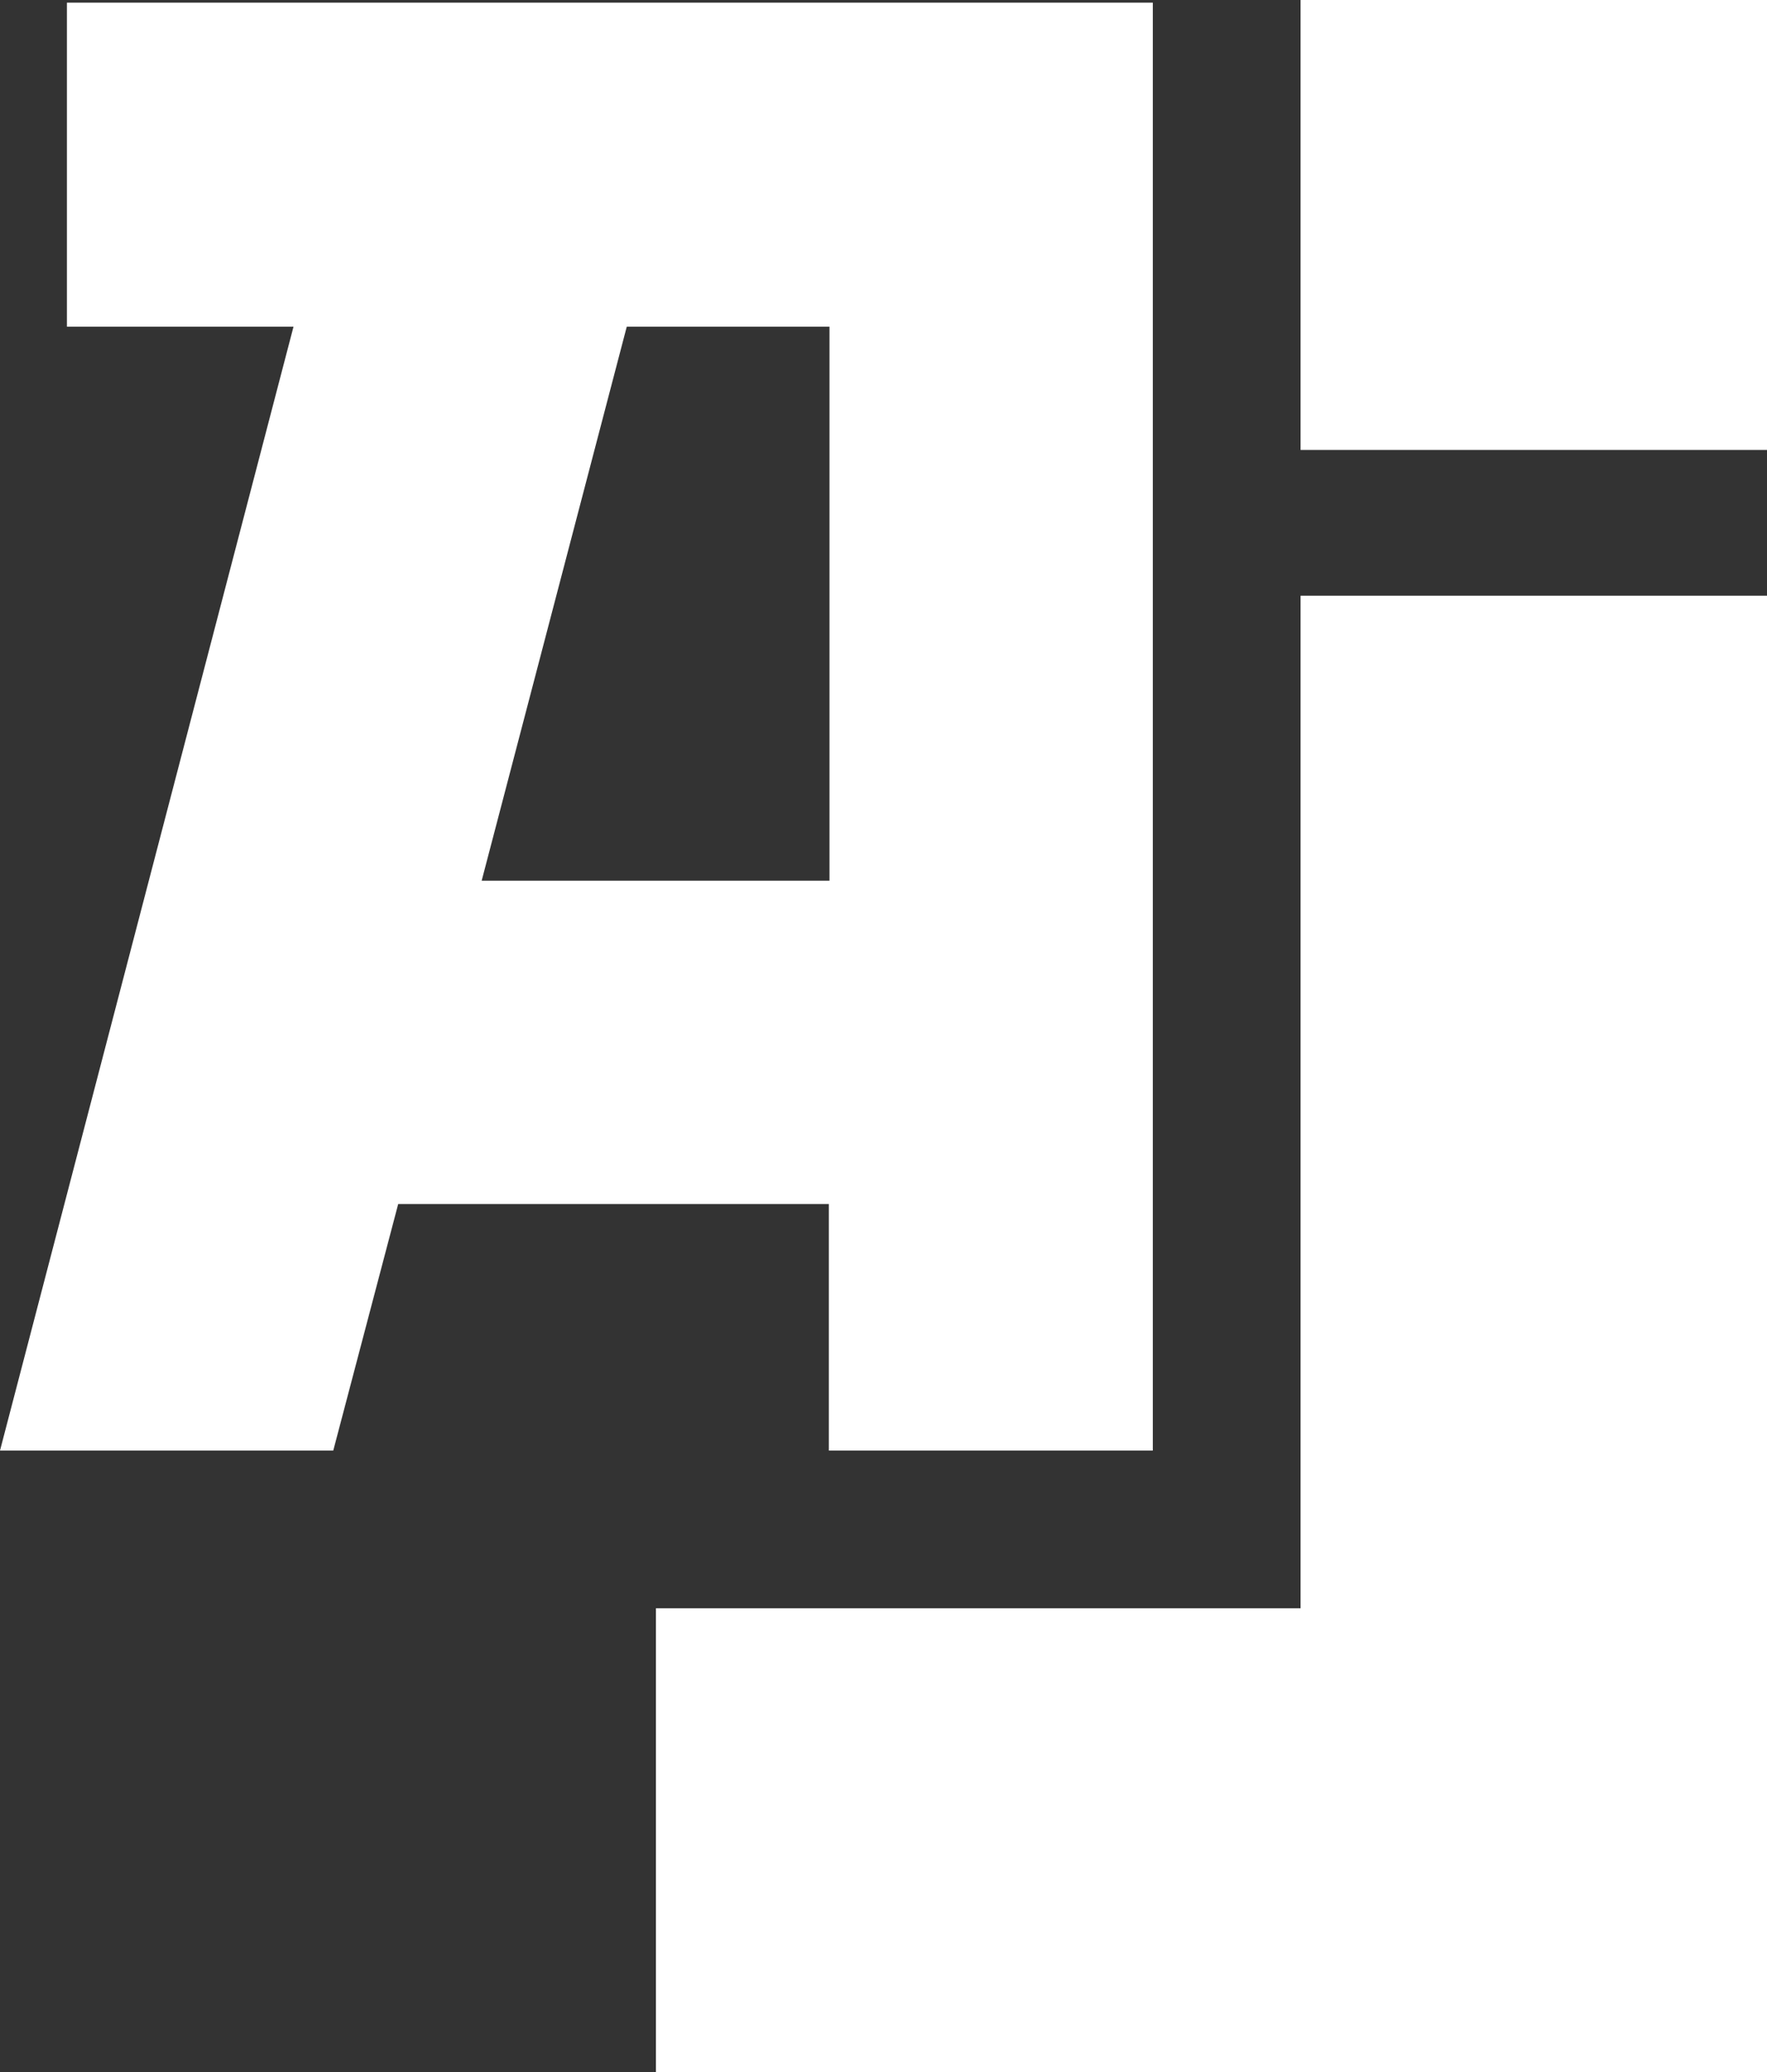 <?xml version="1.0" encoding="utf-8"?>
<!-- Generator: Adobe Illustrator 27.4.1, SVG Export Plug-In . SVG Version: 6.00 Build 0)  -->
<svg version="1.1" id="Layer_1" xmlns="http://www.w3.org/2000/svg" xmlns:xlink="http://www.w3.org/1999/xlink" x="0px" y="0px"
	 viewBox="0 0 266.7 312.7" style="enable-background:new 0 0 266.7 312.7;" xml:space="preserve">
<rect x="0" y="0" width="266.7" height="312.7" fill="#333333" stroke="none"/>
<style type="text/css">
	.st0{fill:#FFFFFF;}
</style>
<g>
	<g>
		<path class="st0" d="M10.1,0.4v48.9h34.2L0,218.9h50.3l9.8-37.2h65v37.2H174V0.4H10.1z M125.1,132.9H72.7l21.9-83.6h30.6V132.9z"
			/>
	</g>
	<g>
		<g>
			<polygon class="st0" points="196.3,242.7 99,242.7 99,312.7 266.7,312.7 266.7,89.9 196.3,89.9 			"/>
		</g>
		<g>
			<rect x="196.3" class="st0" width="70.4" height="67.9"/>
		</g>
	</g>
</g>
</svg>
